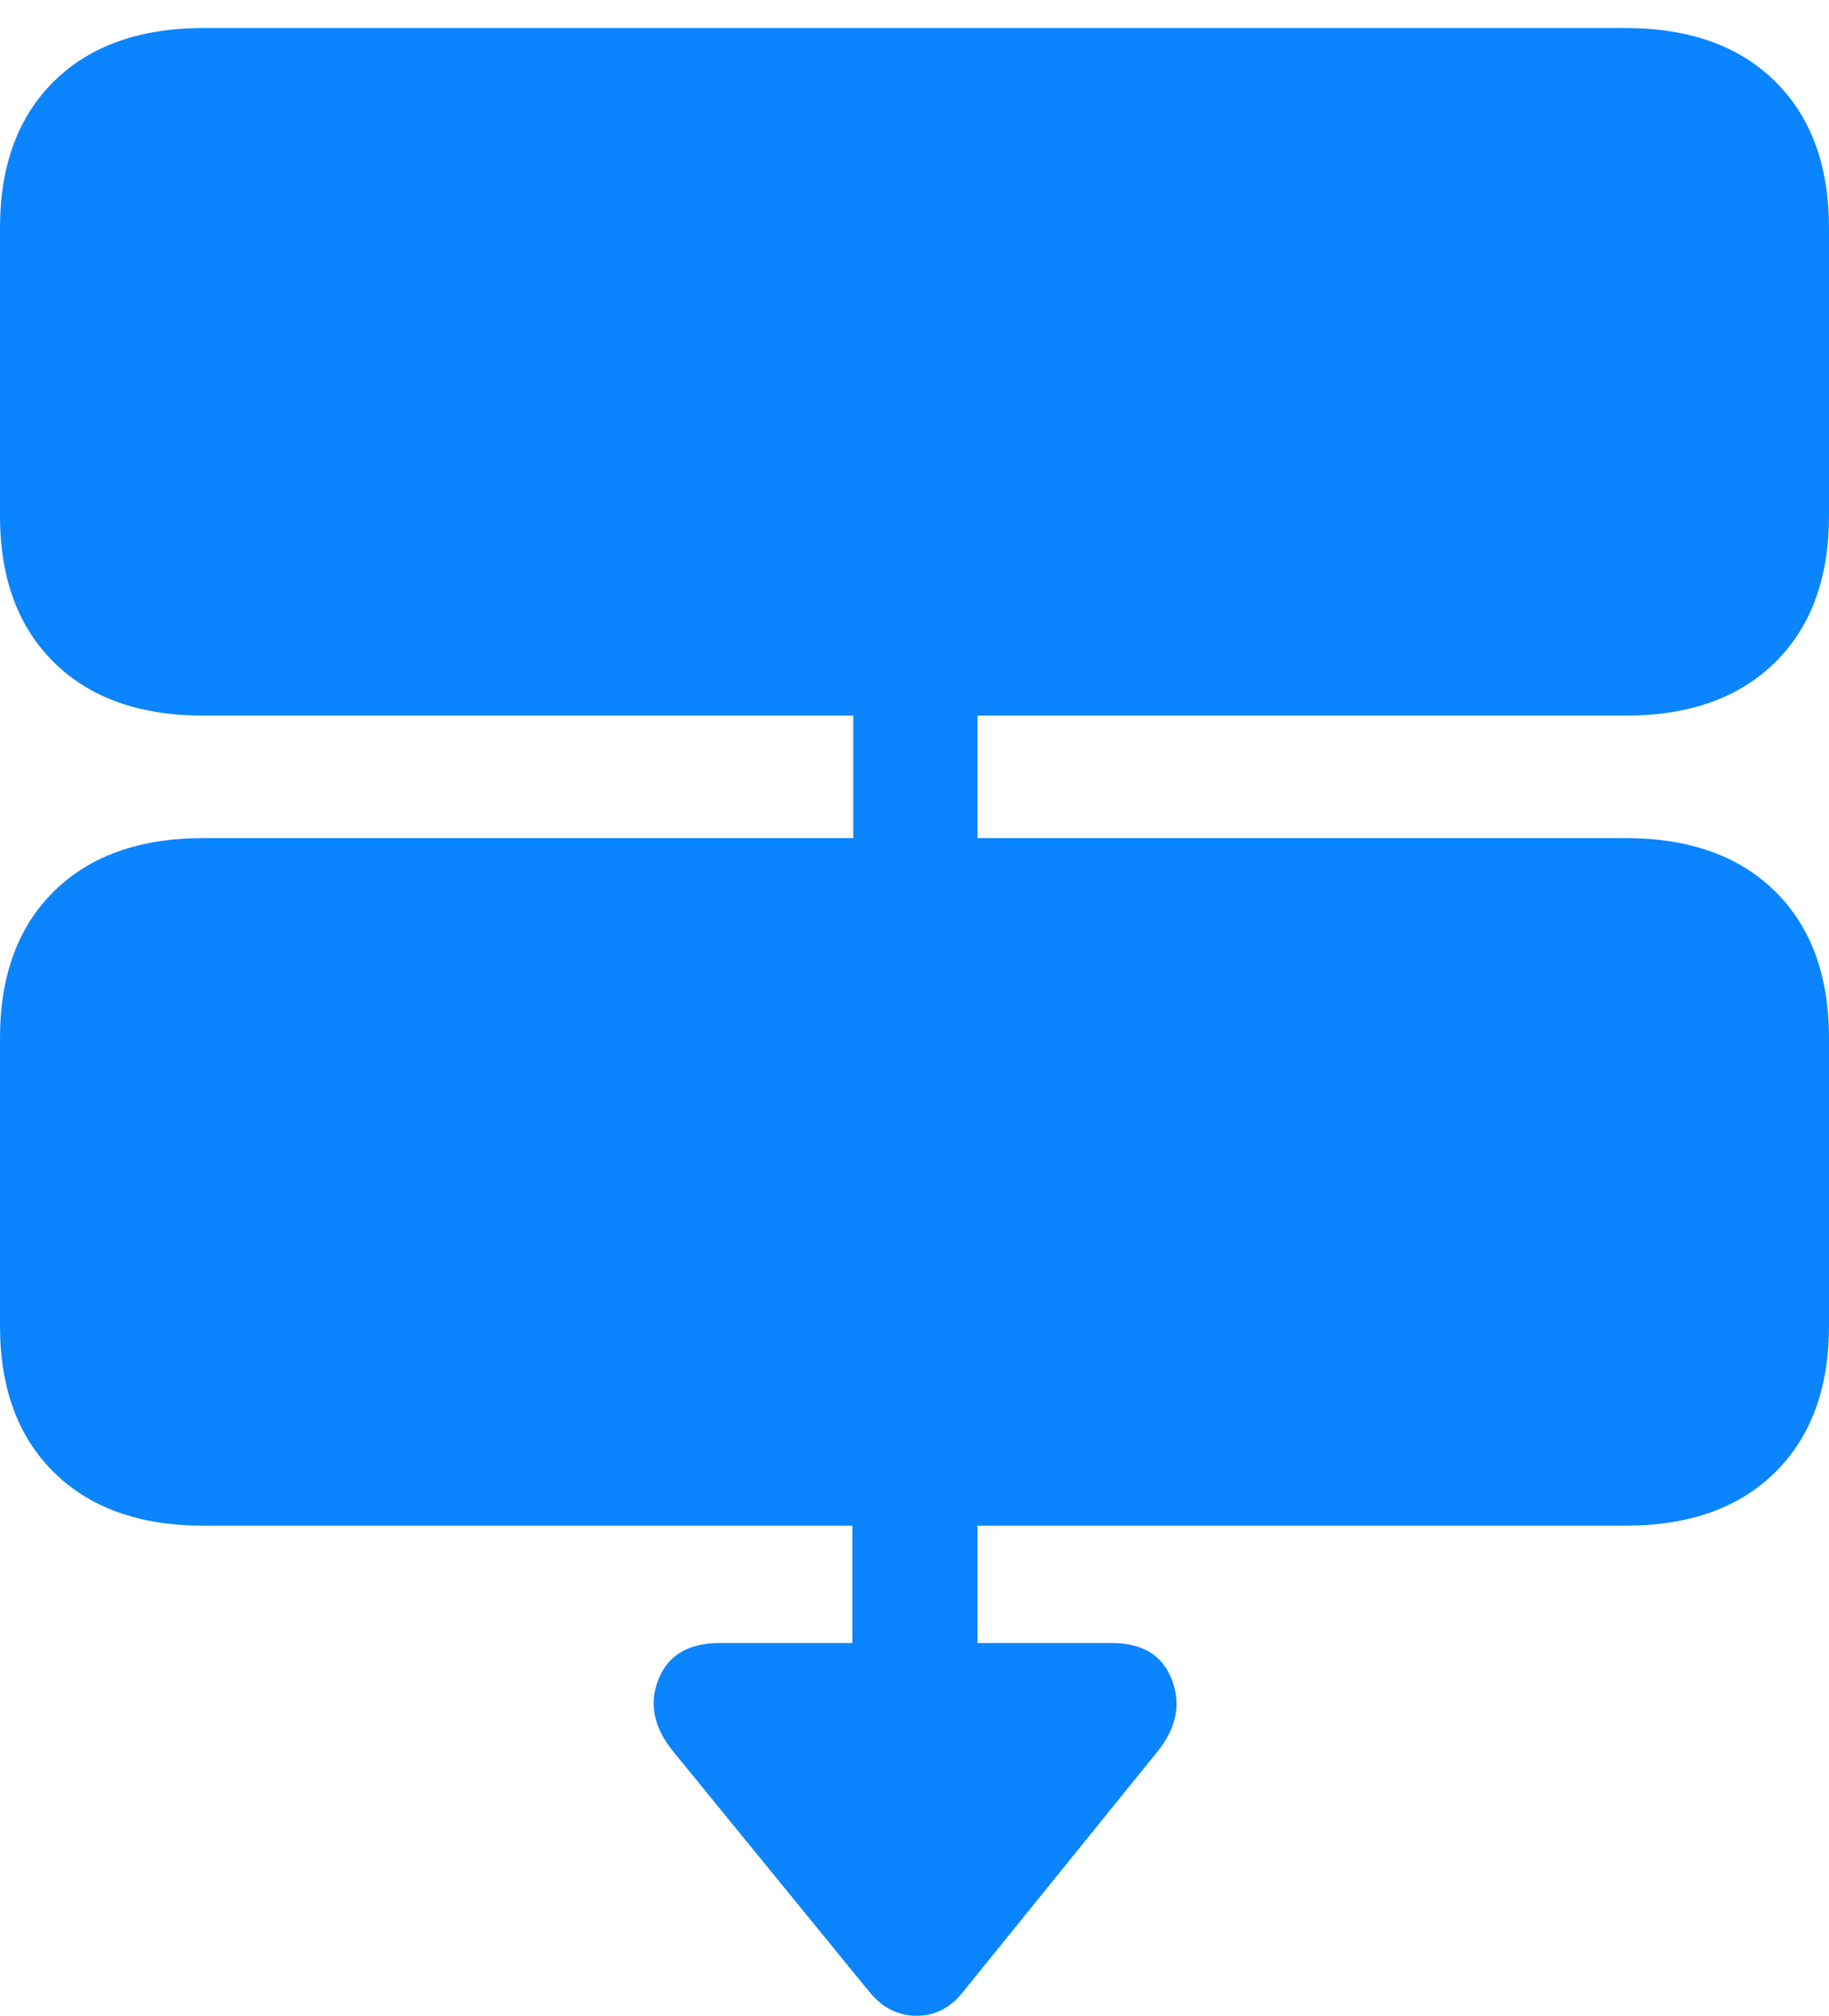 <?xml version="1.0" encoding="UTF-8"?>
<!--Generator: Apple Native CoreSVG 175-->
<!DOCTYPE svg
PUBLIC "-//W3C//DTD SVG 1.1//EN"
       "http://www.w3.org/Graphics/SVG/1.1/DTD/svg11.dtd">
<svg version="1.1" xmlns="http://www.w3.org/2000/svg" xmlns:xlink="http://www.w3.org/1999/xlink" width="20.996" height="23.135">
 <g>
  <rect height="23.135" opacity="0" width="20.996" x="0" y="0"/>
  <path d="M2.334 8.213L18.662 8.213Q19.756 8.213 20.376 7.603Q20.996 6.992 20.996 5.918L20.996 2.617Q20.996 1.543 20.376 0.933Q19.756 0.322 18.662 0.322L2.334 0.322Q1.24 0.322 0.62 0.933Q0 1.543 0 2.617L0 5.918Q0 6.992 0.62 7.603Q1.24 8.213 2.334 8.213ZM9.795 10.537L11.221 10.537L11.221 7.451L9.795 7.451ZM2.334 17.51L18.662 17.51Q19.756 17.51 20.376 16.899Q20.996 16.289 20.996 15.215L20.996 11.914Q20.996 10.84 20.376 10.229Q19.756 9.619 18.662 9.619L2.334 9.619Q1.24 9.619 0.62 10.229Q0 10.84 0 11.914L0 15.215Q0 16.289 0.62 16.899Q1.24 17.51 2.334 17.51ZM9.785 19.551L11.221 19.551L11.221 16.475L9.785 16.475ZM9.98 22.861Q10.205 23.135 10.523 23.135Q10.84 23.135 11.055 22.861L13.291 20.098Q13.613 19.697 13.452 19.277Q13.291 18.857 12.764 18.857L8.262 18.857Q7.725 18.857 7.559 19.273Q7.393 19.688 7.725 20.098Z" fill="#0a84ff"/>
 </g>
</svg>
